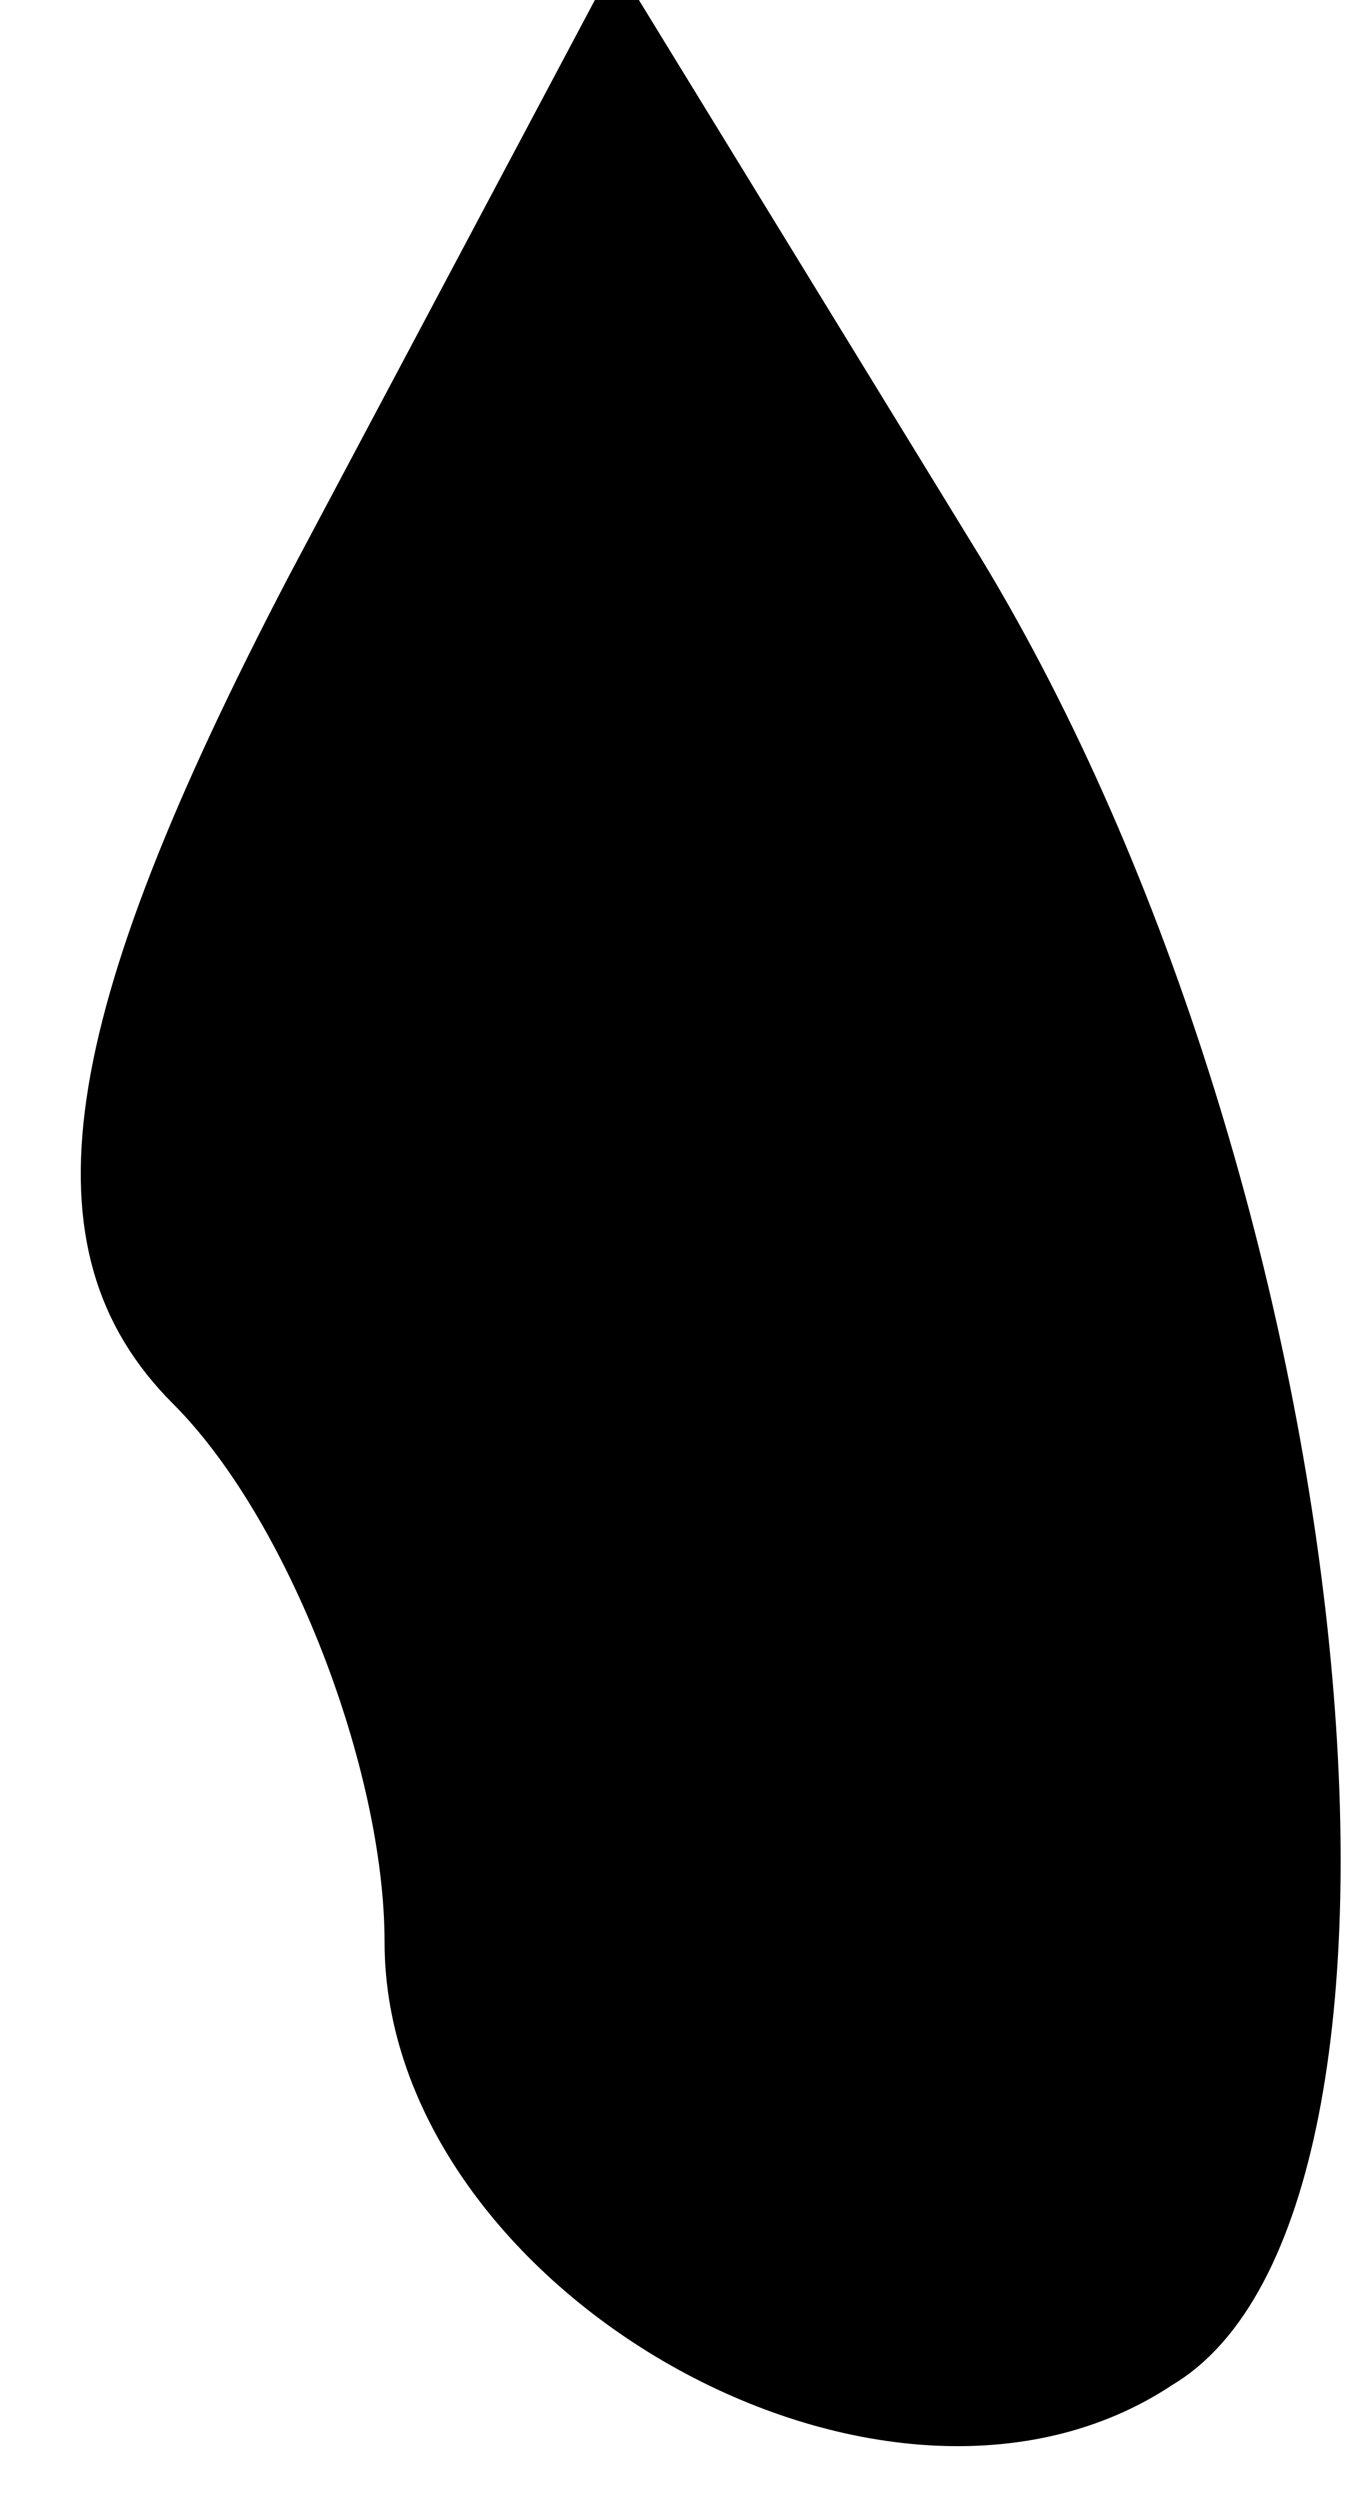 <?xml version="1.0" standalone="no"?>
<!DOCTYPE svg PUBLIC "-//W3C//DTD SVG 20010904//EN"
 "http://www.w3.org/TR/2001/REC-SVG-20010904/DTD/svg10.dtd">
<svg version="1.0" xmlns="http://www.w3.org/2000/svg"
 width="7pt" height="13pt" viewBox="0 0 7 13"
 preserveAspectRatio="xMidYMid meet">
<g transform="translate(0,13) scale(0.1,-0.1)"
fill="#000000" stroke="none">
<path fill="#000000" stroke="none" d="M15 100 c-12 -23 -14 -35 -6 -43 6 -6
11 -19 11 -28 0 -18 26 -33 41 -23 15 9 10 62 -10 95 l-19 31 -17 -32z"/>
</g>
</svg>
